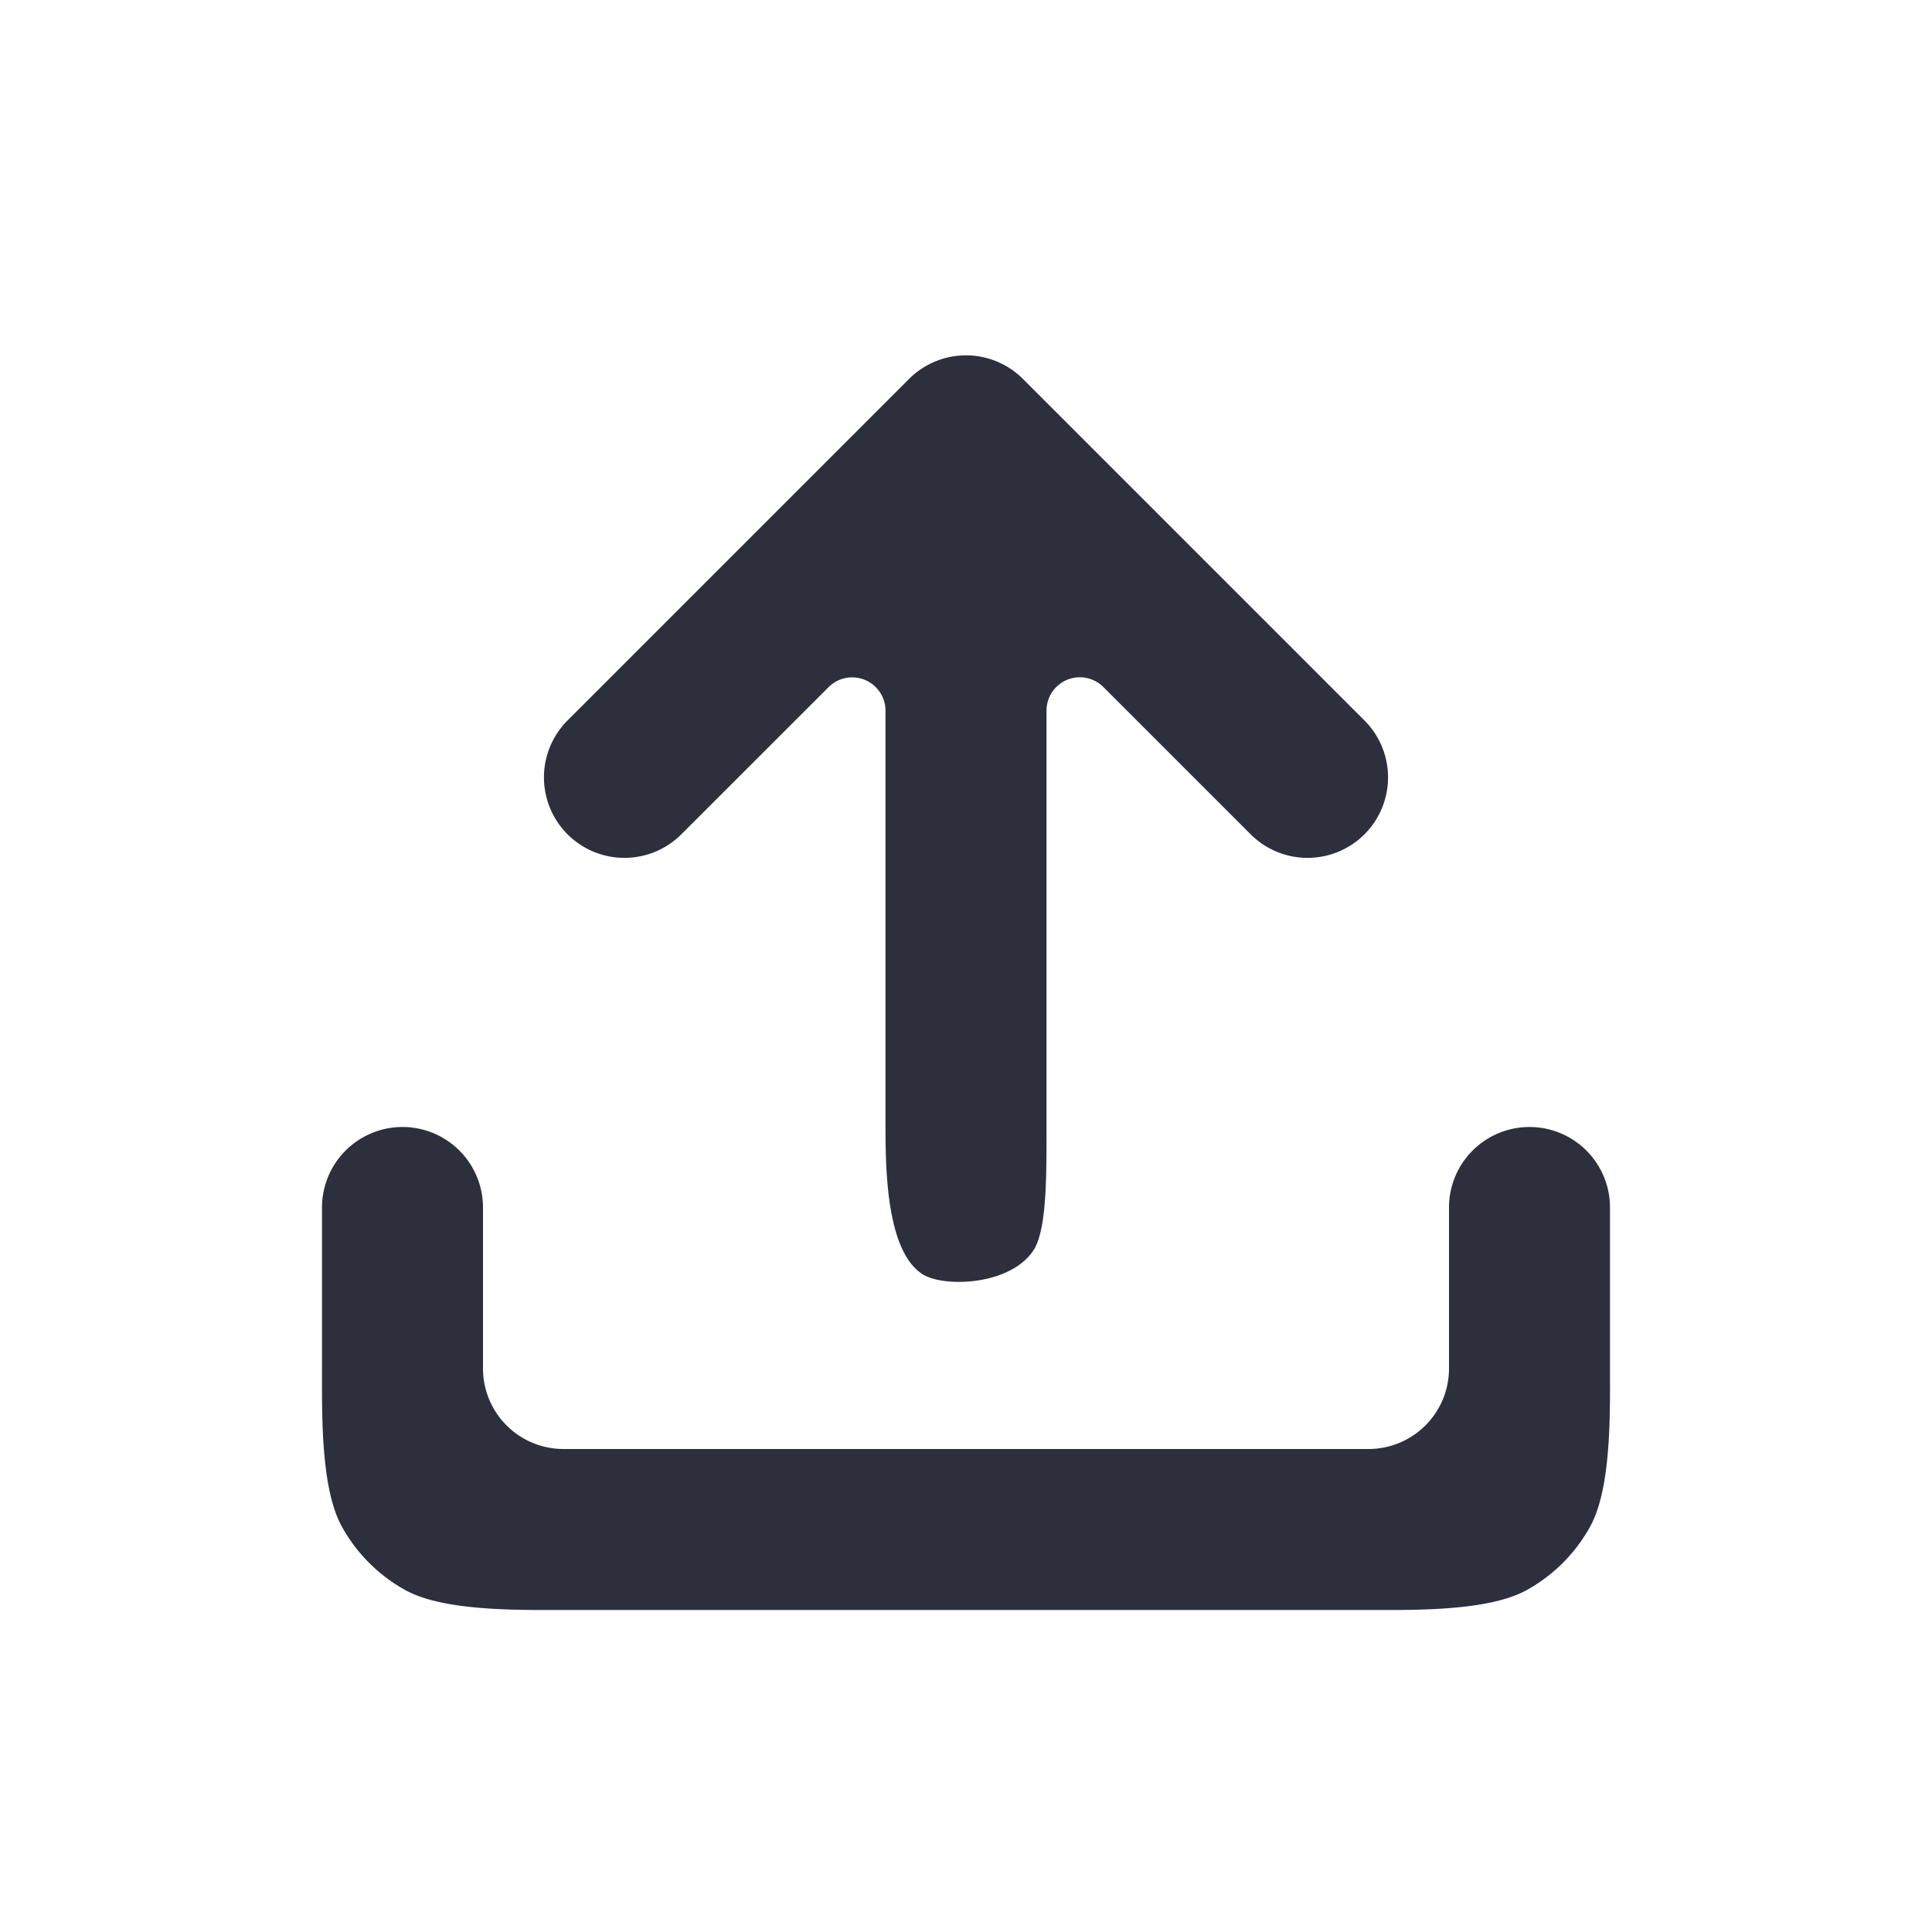 <?xml version="1.0" encoding="UTF-8" standalone="no"?>
<svg
   width="24"
   height="24"
   viewBox="0 0 24 24"
   fill="none"
   version="1.1"
   id="svg6"
   sodipodi:docname="upload.svg"
   inkscape:version="1.2 (dc2aedaf03, 2022-05-15)"
   xmlns:inkscape="http://www.inkscape.org/namespaces/inkscape"
   xmlns:sodipodi="http://sodipodi.sourceforge.net/DTD/sodipodi-0.dtd"
   xmlns="http://www.w3.org/2000/svg"
   xmlns:svg="http://www.w3.org/2000/svg">
  <defs
     id="defs10">
    <inkscape:path-effect
       effect="fillet_chamfer"
       id="path-effect295"
       is_visible="true"
       lpeversion="1"
       nodesatellites_param="F,0,0,1,0,1,0,1 @ F,0,0,1,0,1,0,1 @ F,0,0,1,0,1,0,1 @ F,0,0,1,0,1,0,1 @ F,0,0,1,0,1,0,1 @ F,0,0,1,0,1,0,1 @ F,0,0,1,0,1,0,1 @ F,0,0,1,0,1,0,1 @ F,0,0,1,0,1,0,1 @ F,0,0,1,0,1,0,1"
       unit="px"
       method="auto"
       mode="F"
       radius="1"
       chamfer_steps="1"
       flexible="false"
       use_knot_distance="true"
       apply_no_radius="true"
       apply_with_radius="true"
       only_selected="false"
       hide_knots="false" />
    <inkscape:path-effect
       effect="fillet_chamfer"
       id="path-effect293"
       is_visible="true"
       lpeversion="1"
       nodesatellites_param="F,0,0,1,0,1,0,1 @ F,0,0,1,0,1,0,1 @ F,0,0,1,0,1,0,1 @ F,0,0,1,0,1,0,1 @ F,0,0,1,0,1,0,1 @ F,0,0,1,0,1,0,1 @ F,0,0,1,0,1,0,1 @ F,0,0,1,0,1,0,1 @ F,0,0,1,0,1,0,1 @ F,0,0,1,0,1,0,1"
       unit="px"
       method="auto"
       mode="F"
       radius="1"
       chamfer_steps="1"
       flexible="false"
       use_knot_distance="true"
       apply_no_radius="true"
       apply_with_radius="true"
       only_selected="false"
       hide_knots="false" />
  </defs>
  <sodipodi:namedview
     id="namedview8"
     pagecolor="#505050"
     bordercolor="#ffffff"
     borderopacity="1"
     inkscape:showpageshadow="0"
     inkscape:pageopacity="0"
     inkscape:pagecheckerboard="1"
     inkscape:deskcolor="#505050"
     showgrid="false"
     inkscape:zoom="85.583333"
     inkscape:cx="7.1684518"
     inkscape:cy="11.520935"
     inkscape:window-width="3840"
     inkscape:window-height="2066"
     inkscape:window-x="-11"
     inkscape:window-y="-11"
     inkscape:window-maximized="1"
     inkscape:current-layer="svg6" />
  <path
     d="m 11.459,15.828 c 0.262,0.168 1.095,0.144 1.382,-0.301 C 13.01,15.265 13,14.538 13,13.986 V 8.828 a 0.414,0.414 157.5 0 1 0.707,-0.293 l 1.829,1.829 a 1,1 179.999 0 0 1.414,-1.3e-5 l 1.2e-5,-1.2e-5 A 1,1 89.999 0 0 16.95,8.95 L 12.707,4.707 a 1,1 180 0 0 -1.414,3.7e-6 L 7.05,8.95 a 1,1 90 0 0 -6.9e-6,1.414 l 2.14e-5,2.2e-5 a 1,1 1.2715185e-4 0 0 1.414,3e-6 L 10.293,8.536 A 0.414,0.414 22.5 0 1 11,8.829 v 5.158 c 0,0.552 0.014,1.555 0.459,1.841 z"
     fill="#2d303c"
     id="path2"
     inkscape:path-effect="#path-effect295"
     inkscape:original-d="M11 14.9861C11 15.5384 11.4477 15.9861 12 15.9861C12.5523 15.9861 13 15.5384 13 14.9861V7.82831L16.2428 11.0711L17.657 9.65685L12.0001 4L6.34326 9.65685L7.75748 11.0711L11 7.82854V14.9861Z" />
  <path
     d="m 5,14 a 1,1 45 0 1 1,1 v 2 a 1,1 45 0 0 1,1 h 10 a 1,1 135 0 0 1,-1 v -2 a 1,1 135 0 1 1,-1 1,1 45 0 1 1,1 v 2 c 0,0.552 0.018,1.479 -0.244,1.959 -0.184,0.336 -0.461,0.613 -0.797,0.797 C 18.48,20.018 17.552,20 17,20 H 7 C 6.448,20 5.521,20.018 5.041,19.756 4.705,19.572 4.428,19.295 4.244,18.959 3.982,18.48 4,17.552 4,17 v -2 a 1,1 135 0 1 1,-1 z"
     fill="#2d303c"
     id="path4"
     inkscape:path-effect="#path-effect293"
     inkscape:original-d="M4 14H6V18H18V14H20V18C20 19.1046 19.1046 20 18 20H6C4.89543 20 4 19.1046 4 18V14Z" />
</svg>

